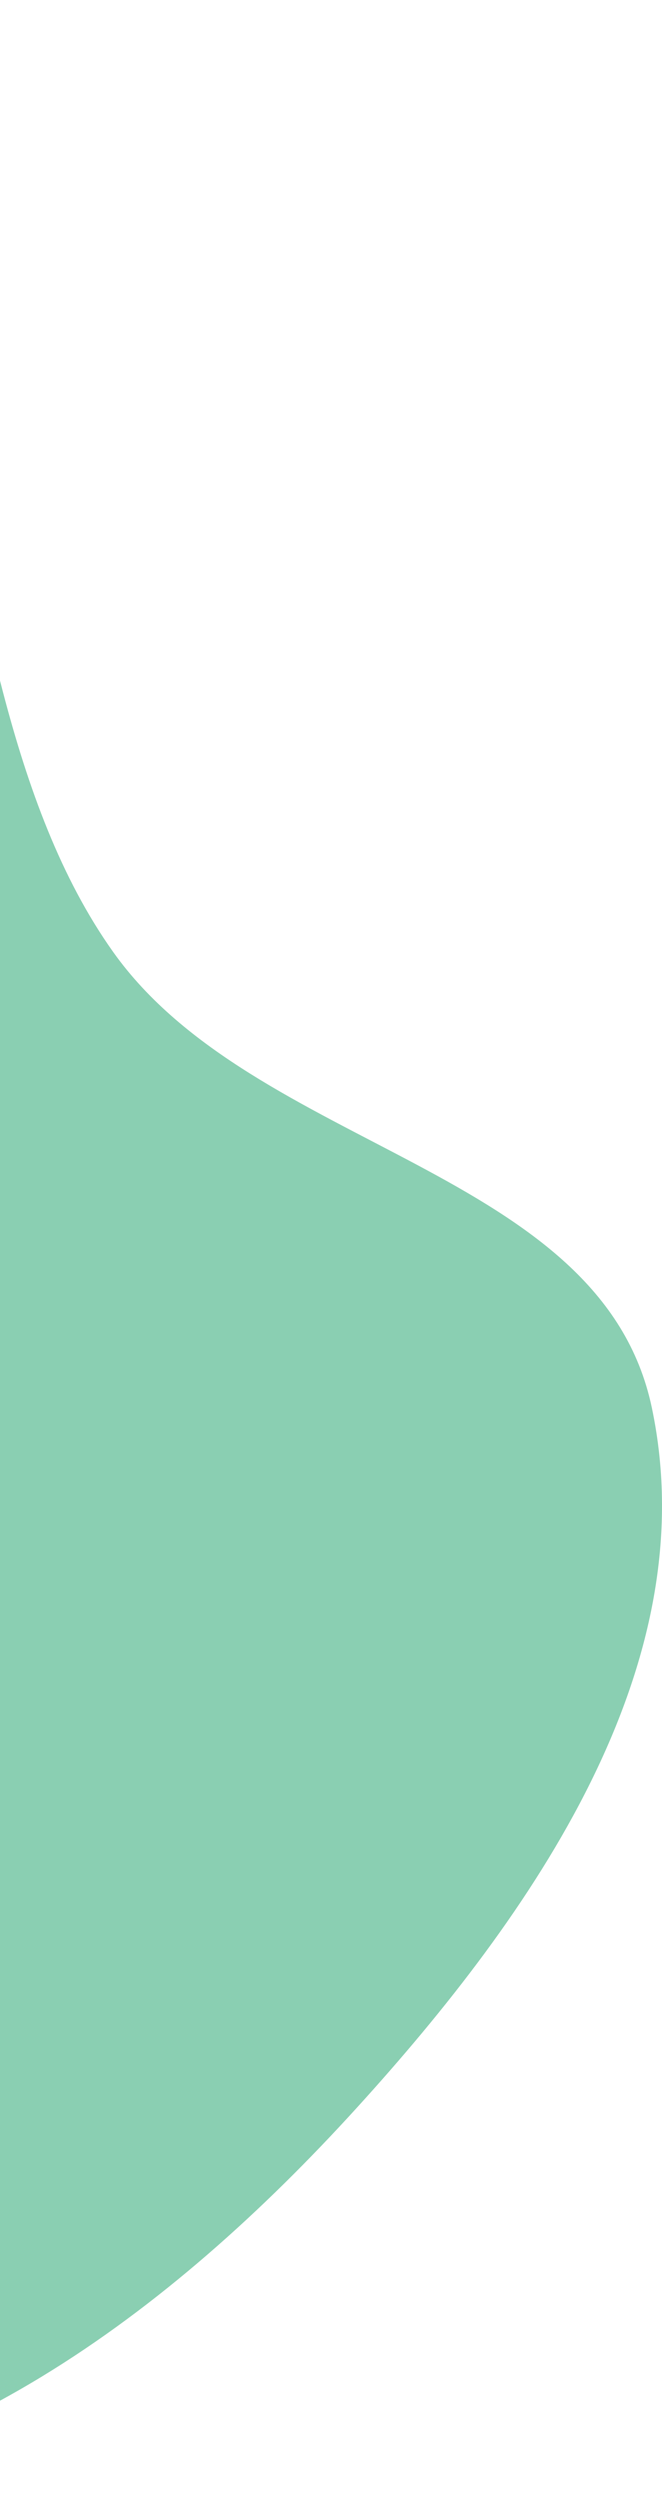 <svg width="136" height="513" viewBox="0 0 136 513" fill="none" xmlns="http://www.w3.org/2000/svg">
<path fill-rule="evenodd" clip-rule="evenodd" d="M-69.984 2.109C2.006 19.797 -19.824 134.765 23.229 195.313C52.357 236.277 123.539 239.627 133.914 288.864C145.066 341.786 109.581 392.659 73.227 432.594C34.89 474.707 -13.188 510.67 -69.984 512.845C-128.541 515.087 -192.31 493.105 -224.555 443.996C-254.063 399.056 -217.213 342.683 -217.052 288.864C-216.891 235.381 -248.016 182.216 -223.627 134.662C-191.495 72.012 -138.178 -14.645 -69.984 2.109Z" fill="#8ACFB2"/>
</svg>
